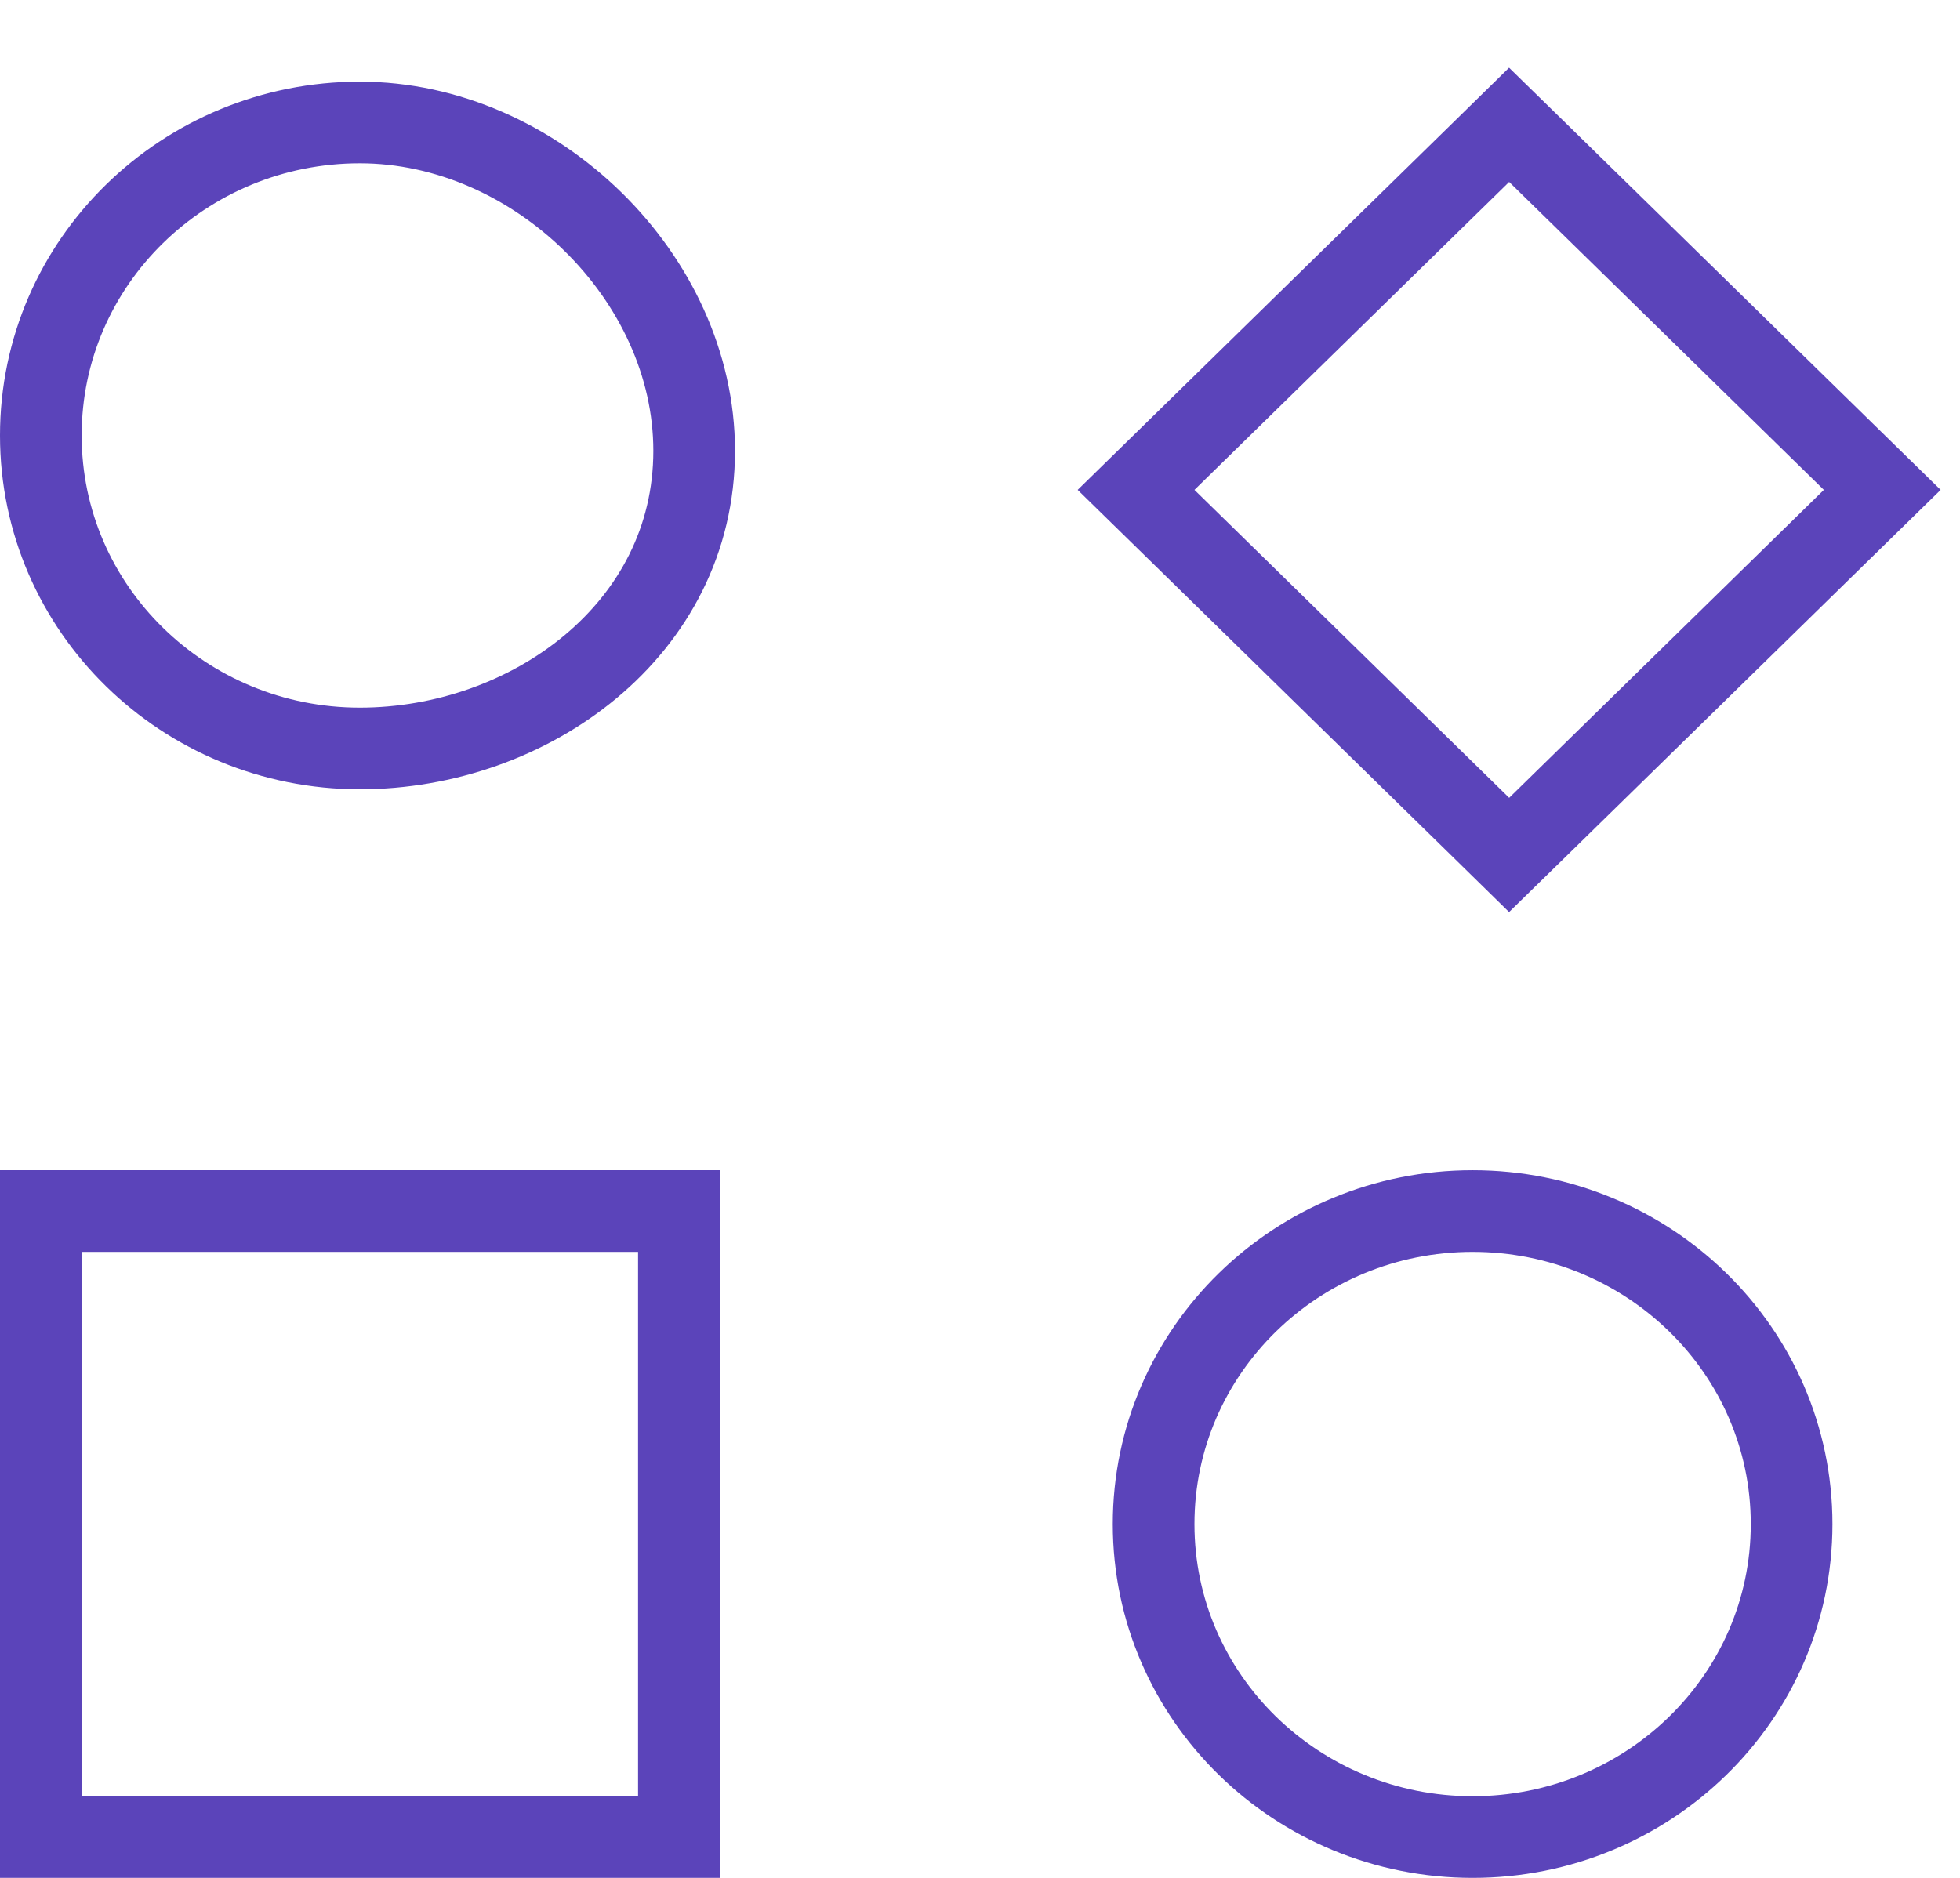 <svg width="24" height="23" viewBox="0 0 24 23" fill="none" xmlns="http://www.w3.org/2000/svg">
<path d="M1 14.833H0.5V15.333V22V22.5H1H7.813H8.313V22V15.333V14.833H7.813H1ZM14.276 5.643L13.911 6L14.276 6.357L18.13 10.129L18.479 10.471L18.829 10.129L22.683 6.357L23.048 6L22.683 5.643L18.829 1.871L18.479 1.529L18.13 1.871L14.276 5.643ZM4.406 9.167C6.478 9.167 8.5 7.716 8.5 5.521C8.5 3.394 6.554 1.5 4.406 1.5C2.259 1.5 0.5 3.206 0.5 5.333C0.5 7.461 2.259 9.167 4.406 9.167ZM18.032 22.5C20.179 22.5 21.938 20.794 21.938 18.667C21.938 16.539 20.179 14.833 18.032 14.833C15.885 14.833 14.126 16.539 14.126 18.667C14.126 20.794 15.885 22.5 18.032 22.5Z" stroke="#5B44BA"/>
</svg>
